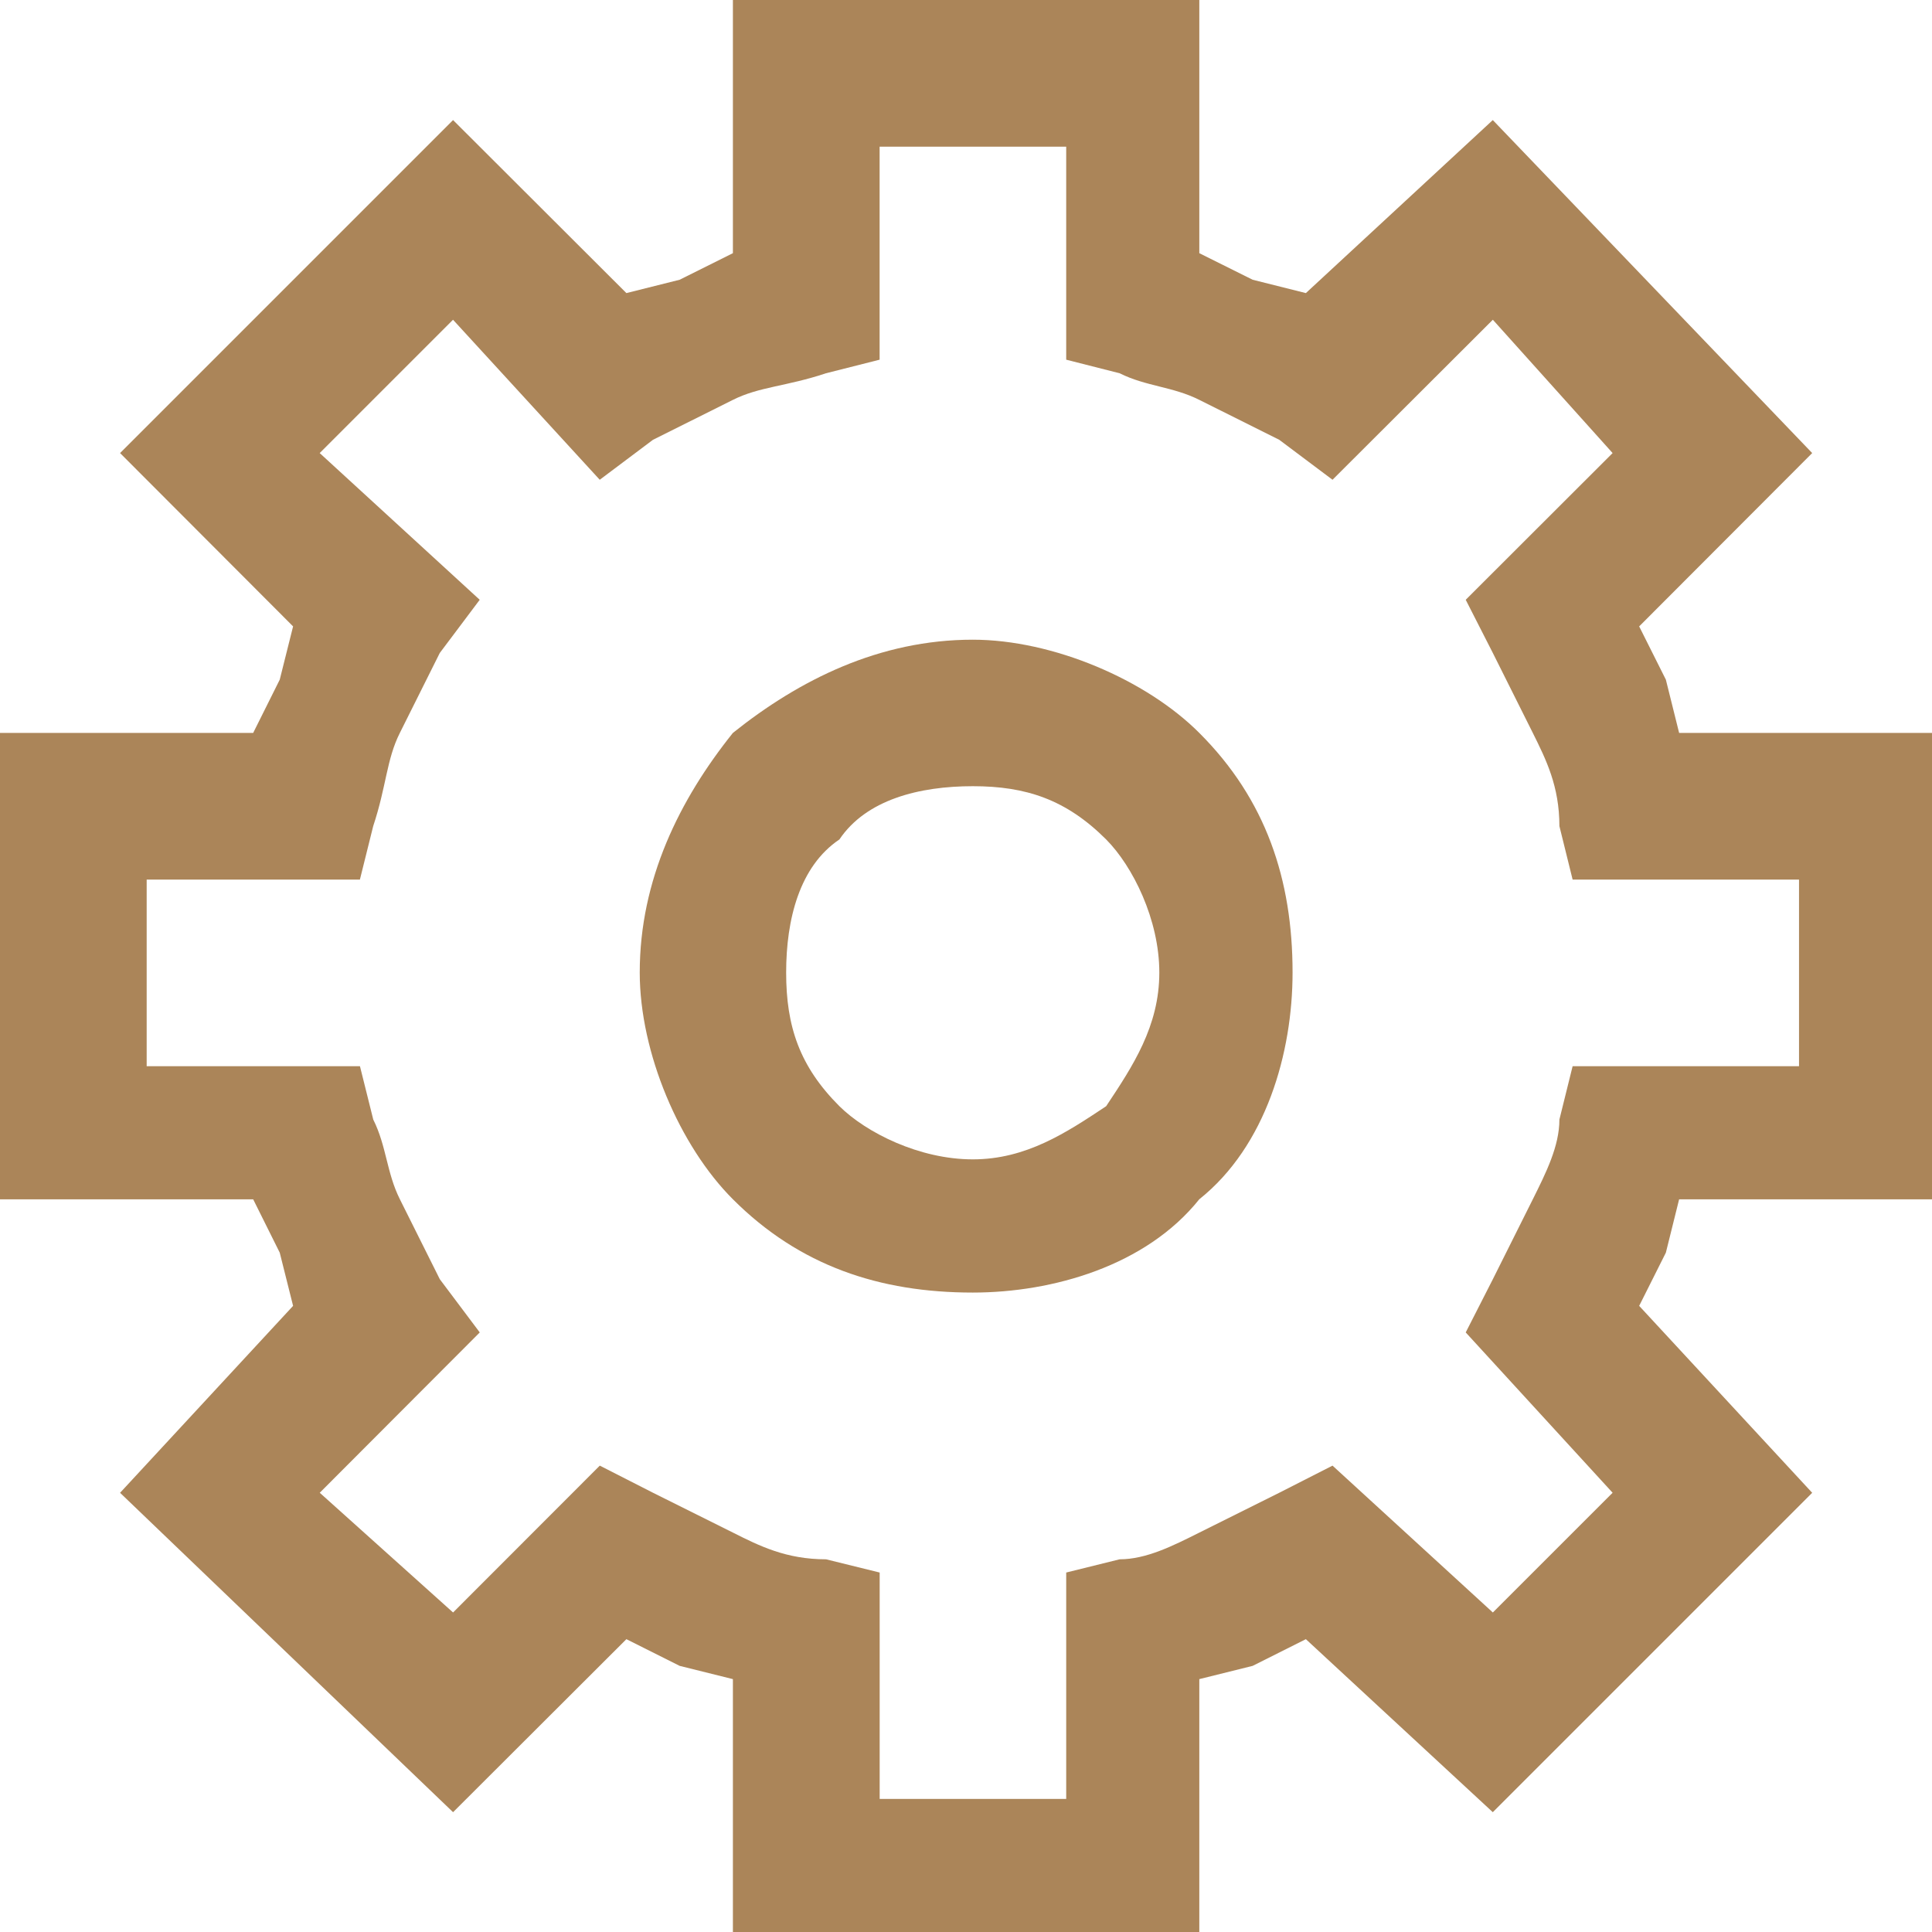 <?xml version="1.0" encoding="utf-8"?>
<!-- Generator: Adobe Illustrator 16.0.3, SVG Export Plug-In . SVG Version: 6.00 Build 0)  -->
<!DOCTYPE svg PUBLIC "-//W3C//DTD SVG 1.1//EN" "http://www.w3.org/Graphics/SVG/1.1/DTD/svg11.dtd">
<svg version="1.1" id="Layer_1" xmlns="http://www.w3.org/2000/svg" xmlns:xlink="http://www.w3.org/1999/xlink" x="0px" y="0px"
	 width="44.442px" height="44.442px" fill="#ab8559" viewBox="0 0 44.442 44.442" enable-background="new 0 0 44.442 44.442" xml:space="preserve">
<g>
	<path d="M18.391,0h9.197v5.824l1.227,0.611l1.224,0.307l4.3-3.98l7.347,7.66l-3.98,3.987l0.614,1.225l0.305,1.225h5.819v10.729
		h-5.819l-0.305,1.227l-0.614,1.224l3.98,4.3l-7.347,7.347l-4.3-3.98l-1.224,0.614l-1.227,0.305v5.819H16.859v-5.819l-1.225-0.305
		l-1.225-0.614l-3.987,3.98l-7.66-7.347l3.98-4.3l-0.307-1.224l-0.611-1.227H0V16.859h5.824l0.611-1.225l0.307-1.225l-3.98-3.987
		l7.66-7.66l3.987,3.98l1.225-0.307l1.225-0.611V0H18.391z M24.525,3.374h-4.291v4.9l-1.233,0.312
		c-0.917,0.306-1.531,0.306-2.143,0.613c-0.612,0.306-1.225,0.612-1.838,0.918l-1.224,0.919l-3.375-3.681l-3.067,3.067l3.681,3.375
		l-0.919,1.224c-0.306,0.613-0.613,1.226-0.918,1.838c-0.308,0.612-0.308,1.226-0.613,2.144l-0.306,1.23H3.374v4.293H8.28
		l0.306,1.227c0.306,0.611,0.306,1.223,0.613,1.835c0.305,0.614,0.612,1.227,0.918,1.838l0.919,1.224l-3.681,3.688l3.067,2.754
		l3.375-3.378l1.224,0.624c0.613,0.305,1.226,0.612,1.838,0.916c0.612,0.308,1.226,0.615,2.143,0.615l1.233,0.304v5.208h4.291
		v-5.208l1.228-0.304c0.611,0,1.223-0.308,1.835-0.615c0.614-0.304,1.227-0.611,1.838-0.916l1.225-0.624l3.688,3.378l2.755-2.754
		l-3.379-3.688l0.624-1.224c0.305-0.611,0.612-1.224,0.919-1.838c0.305-0.612,0.612-1.224,0.612-1.835l0.304-1.227h5.208v-4.293
		h-5.208l-0.304-1.23c0-0.918-0.308-1.532-0.612-2.144c-0.307-0.612-0.614-1.225-0.919-1.838l-0.624-1.224l3.379-3.375l-2.755-3.067
		l-3.688,3.681l-1.225-0.919c-0.611-0.306-1.224-0.612-1.838-0.918c-0.612-0.308-1.224-0.308-1.835-0.613l-1.228-0.312V3.374z
		 M22.377,14.715c1.838,0,3.987,0.919,5.21,2.144c1.534,1.531,2.146,3.374,2.146,5.512c0,1.848-0.611,3.993-2.146,5.216
		c-1.224,1.531-3.372,2.146-5.21,2.146c-2.143,0-3.987-0.614-5.518-2.146c-1.225-1.224-2.143-3.368-2.143-5.216
		c0-2.138,0.917-3.981,2.143-5.512C18.391,15.634,20.235,14.715,22.377,14.715L22.377,14.715z M25.445,19.31
		c-0.92-0.919-1.843-1.225-3.068-1.225c-1.226,0-2.45,0.306-3.068,1.225c-0.919,0.618-1.225,1.842-1.225,3.062
		c0,1.235,0.306,2.155,1.225,3.074c0.618,0.611,1.842,1.223,3.068,1.223c1.225,0,2.148-0.611,3.068-1.223
		c0.611-0.919,1.223-1.839,1.223-3.074C26.668,21.152,26.057,19.927,25.445,19.31L25.445,19.31z"/>
</g>
</svg>
